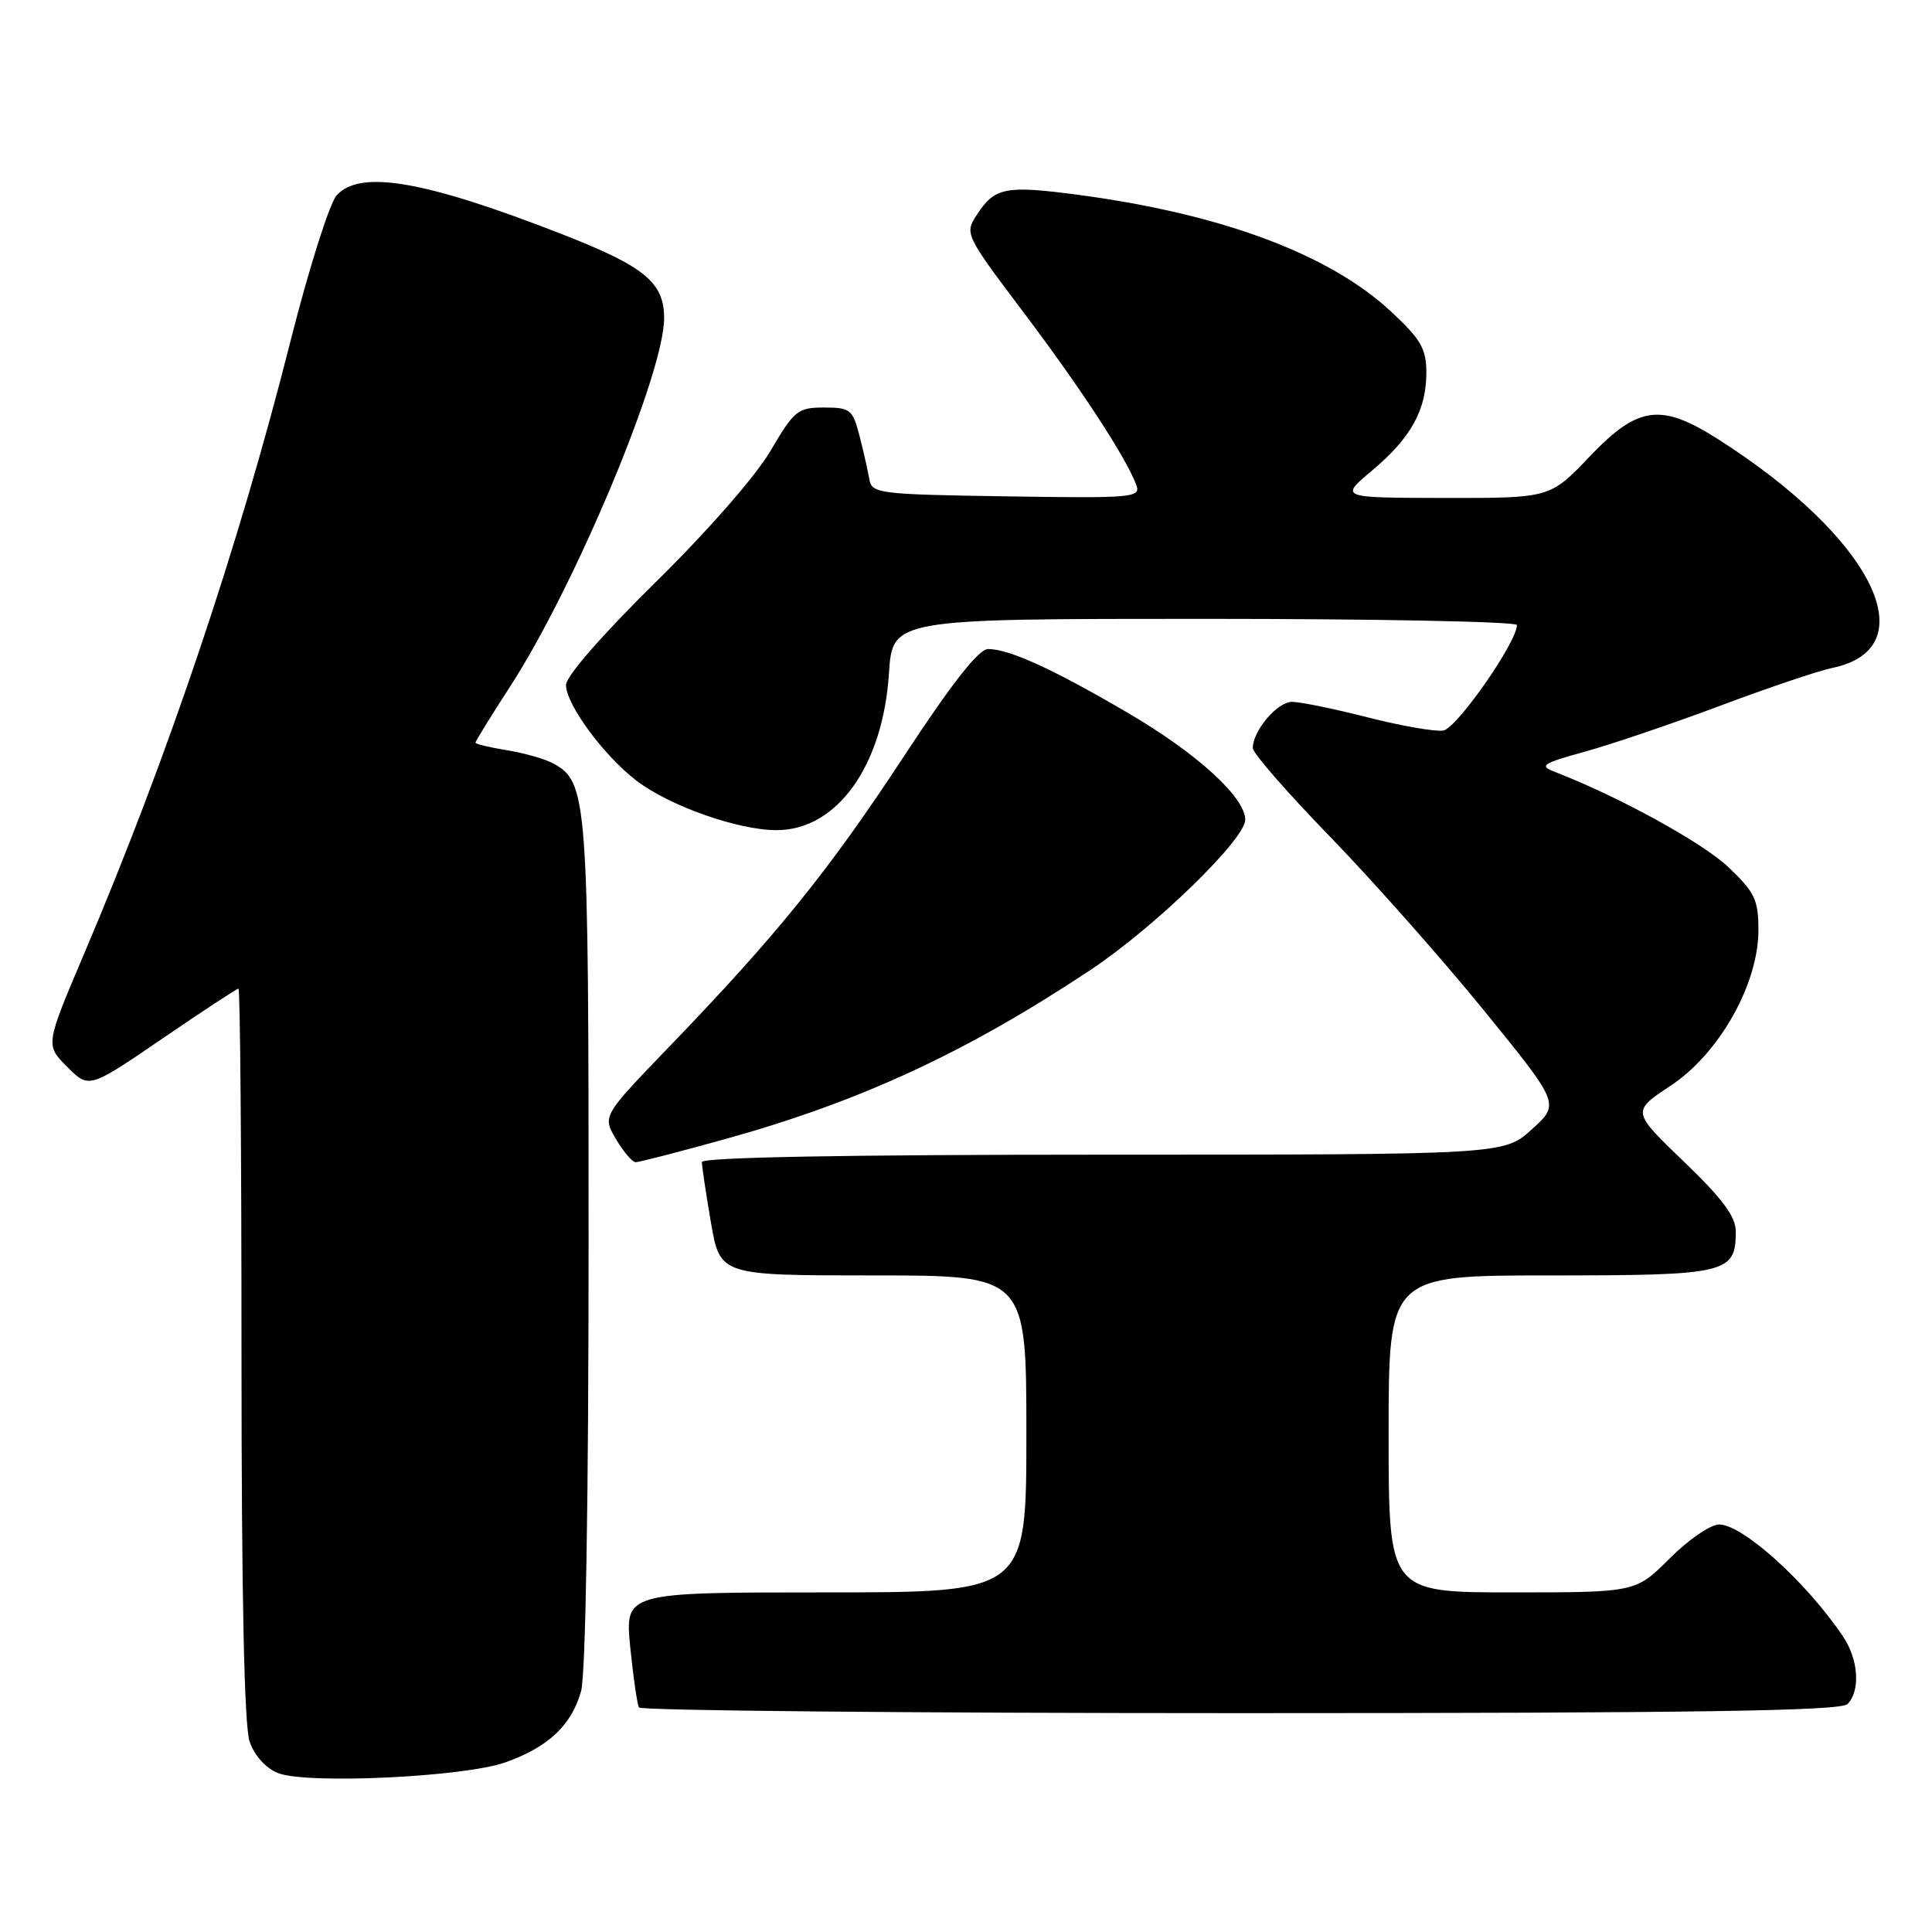 <?xml version="1.0" encoding="UTF-8" standalone="no"?>
<!DOCTYPE svg PUBLIC "-//W3C//DTD SVG 1.1//EN" "http://www.w3.org/Graphics/SVG/1.1/DTD/svg11.dtd" >
<svg xmlns="http://www.w3.org/2000/svg" xmlns:xlink="http://www.w3.org/1999/xlink" version="1.1" viewBox="0 0 256 256">
 <g >
 <path fill="currentColor"
d=" M 66.97 233.52 C 72.66 231.50 75.74 228.60 77.00 224.07 C 77.60 221.91 77.99 198.56 77.99 164.72 C 78.00 105.38 77.87 103.60 73.21 101.11 C 72.13 100.54 69.39 99.77 67.13 99.40 C 64.86 99.04 63.00 98.59 63.00 98.40 C 63.00 98.22 65.08 94.84 67.63 90.91 C 76.24 77.59 88.00 49.46 88.00 42.17 C 88.00 37.44 85.45 35.33 74.62 31.09 C 56.31 23.93 47.72 22.44 44.61 25.88 C 43.67 26.92 40.93 35.58 38.51 45.13 C 31.58 72.56 22.25 100.26 11.10 126.49 C 6.01 138.47 6.01 138.47 8.90 141.36 C 11.79 144.26 11.79 144.26 21.50 137.63 C 26.84 133.98 31.38 131.00 31.60 131.00 C 31.82 131.00 32.00 152.76 32.00 179.35 C 32.00 211.33 32.36 228.75 33.08 230.79 C 33.72 232.63 35.24 234.31 36.83 234.94 C 40.67 236.45 61.48 235.47 66.97 233.52 Z  M 244.80 225.80 C 246.53 224.07 246.27 219.92 244.24 216.89 C 239.45 209.72 230.92 202.00 227.79 202.00 C 226.66 202.00 223.71 204.03 221.24 206.50 C 216.74 211.00 216.74 211.00 200.37 211.00 C 184.00 211.00 184.00 211.00 184.00 190.00 C 184.00 169.00 184.00 169.00 205.43 169.00 C 228.85 169.00 230.00 168.73 230.00 163.19 C 230.00 161.20 228.25 158.84 223.10 153.90 C 216.21 147.27 216.21 147.27 221.34 143.88 C 227.79 139.64 233.00 130.41 233.00 123.26 C 233.00 119.23 232.53 118.24 229.02 114.90 C 225.61 111.66 214.39 105.50 206.07 102.30 C 203.89 101.46 204.29 101.18 210.07 99.58 C 213.61 98.60 221.68 95.86 228.00 93.49 C 234.32 91.12 240.97 88.88 242.76 88.51 C 255.48 85.89 248.10 71.17 227.55 58.13 C 220.04 53.37 217.02 53.79 210.63 60.50 C 205.38 66.00 205.38 66.00 191.44 65.98 C 177.50 65.96 177.50 65.96 181.78 62.37 C 186.95 58.04 189.00 54.34 189.00 49.37 C 189.00 46.22 188.28 44.97 184.33 41.29 C 176.16 33.68 161.88 28.35 142.90 25.82 C 133.24 24.54 131.82 24.81 129.45 28.44 C 127.80 30.96 127.85 31.07 135.64 41.41 C 143.25 51.50 149.20 60.61 150.57 64.27 C 151.19 65.94 150.12 66.03 133.38 65.77 C 116.41 65.51 115.51 65.40 115.19 63.50 C 115.00 62.40 114.42 59.81 113.89 57.75 C 112.99 54.26 112.66 54.00 109.20 54.00 C 105.71 54.00 105.24 54.38 102.09 59.75 C 100.14 63.08 93.72 70.41 86.86 77.16 C 79.81 84.10 75.00 89.61 75.00 90.76 C 75.00 93.34 80.01 100.14 84.33 103.44 C 88.73 106.80 97.79 110.00 102.90 110.00 C 110.89 110.00 116.99 101.51 117.79 89.25 C 118.26 82.00 118.26 82.00 159.63 82.00 C 182.38 82.00 201.00 82.37 201.00 82.82 C 201.00 85.10 193.02 96.53 191.24 96.80 C 190.15 96.97 185.63 96.18 181.21 95.05 C 176.79 93.92 172.28 93.00 171.20 93.00 C 169.25 93.00 166.00 96.83 166.00 99.13 C 166.00 99.79 170.63 105.09 176.28 110.91 C 181.93 116.74 191.09 127.08 196.63 133.89 C 206.70 146.28 206.70 146.28 202.98 149.64 C 199.26 153.00 199.26 153.00 146.13 153.00 C 112.05 153.00 93.00 153.35 93.00 153.98 C 93.00 154.52 93.54 158.12 94.20 161.98 C 95.41 169.00 95.41 169.00 115.70 169.00 C 136.00 169.00 136.00 169.00 136.00 190.00 C 136.00 211.00 136.00 211.00 109.40 211.00 C 82.80 211.00 82.80 211.00 83.51 218.25 C 83.91 222.24 84.43 225.84 84.67 226.25 C 84.92 226.66 120.78 227.00 164.36 227.00 C 224.66 227.00 243.89 226.71 244.80 225.80 Z  M 95.96 150.97 C 113.95 145.98 128.03 139.46 144.50 128.52 C 152.99 122.88 165.00 111.22 165.00 108.62 C 165.00 105.66 158.65 99.86 149.60 94.55 C 139.62 88.69 133.74 86.00 130.93 86.00 C 129.68 86.00 126.13 90.53 119.75 100.25 C 109.80 115.41 102.92 123.91 88.68 138.69 C 79.82 147.88 79.82 147.88 81.62 150.94 C 82.62 152.62 83.79 154.00 84.23 154.00 C 84.67 154.00 89.95 152.64 95.96 150.97 Z "/>
</g>
</svg>